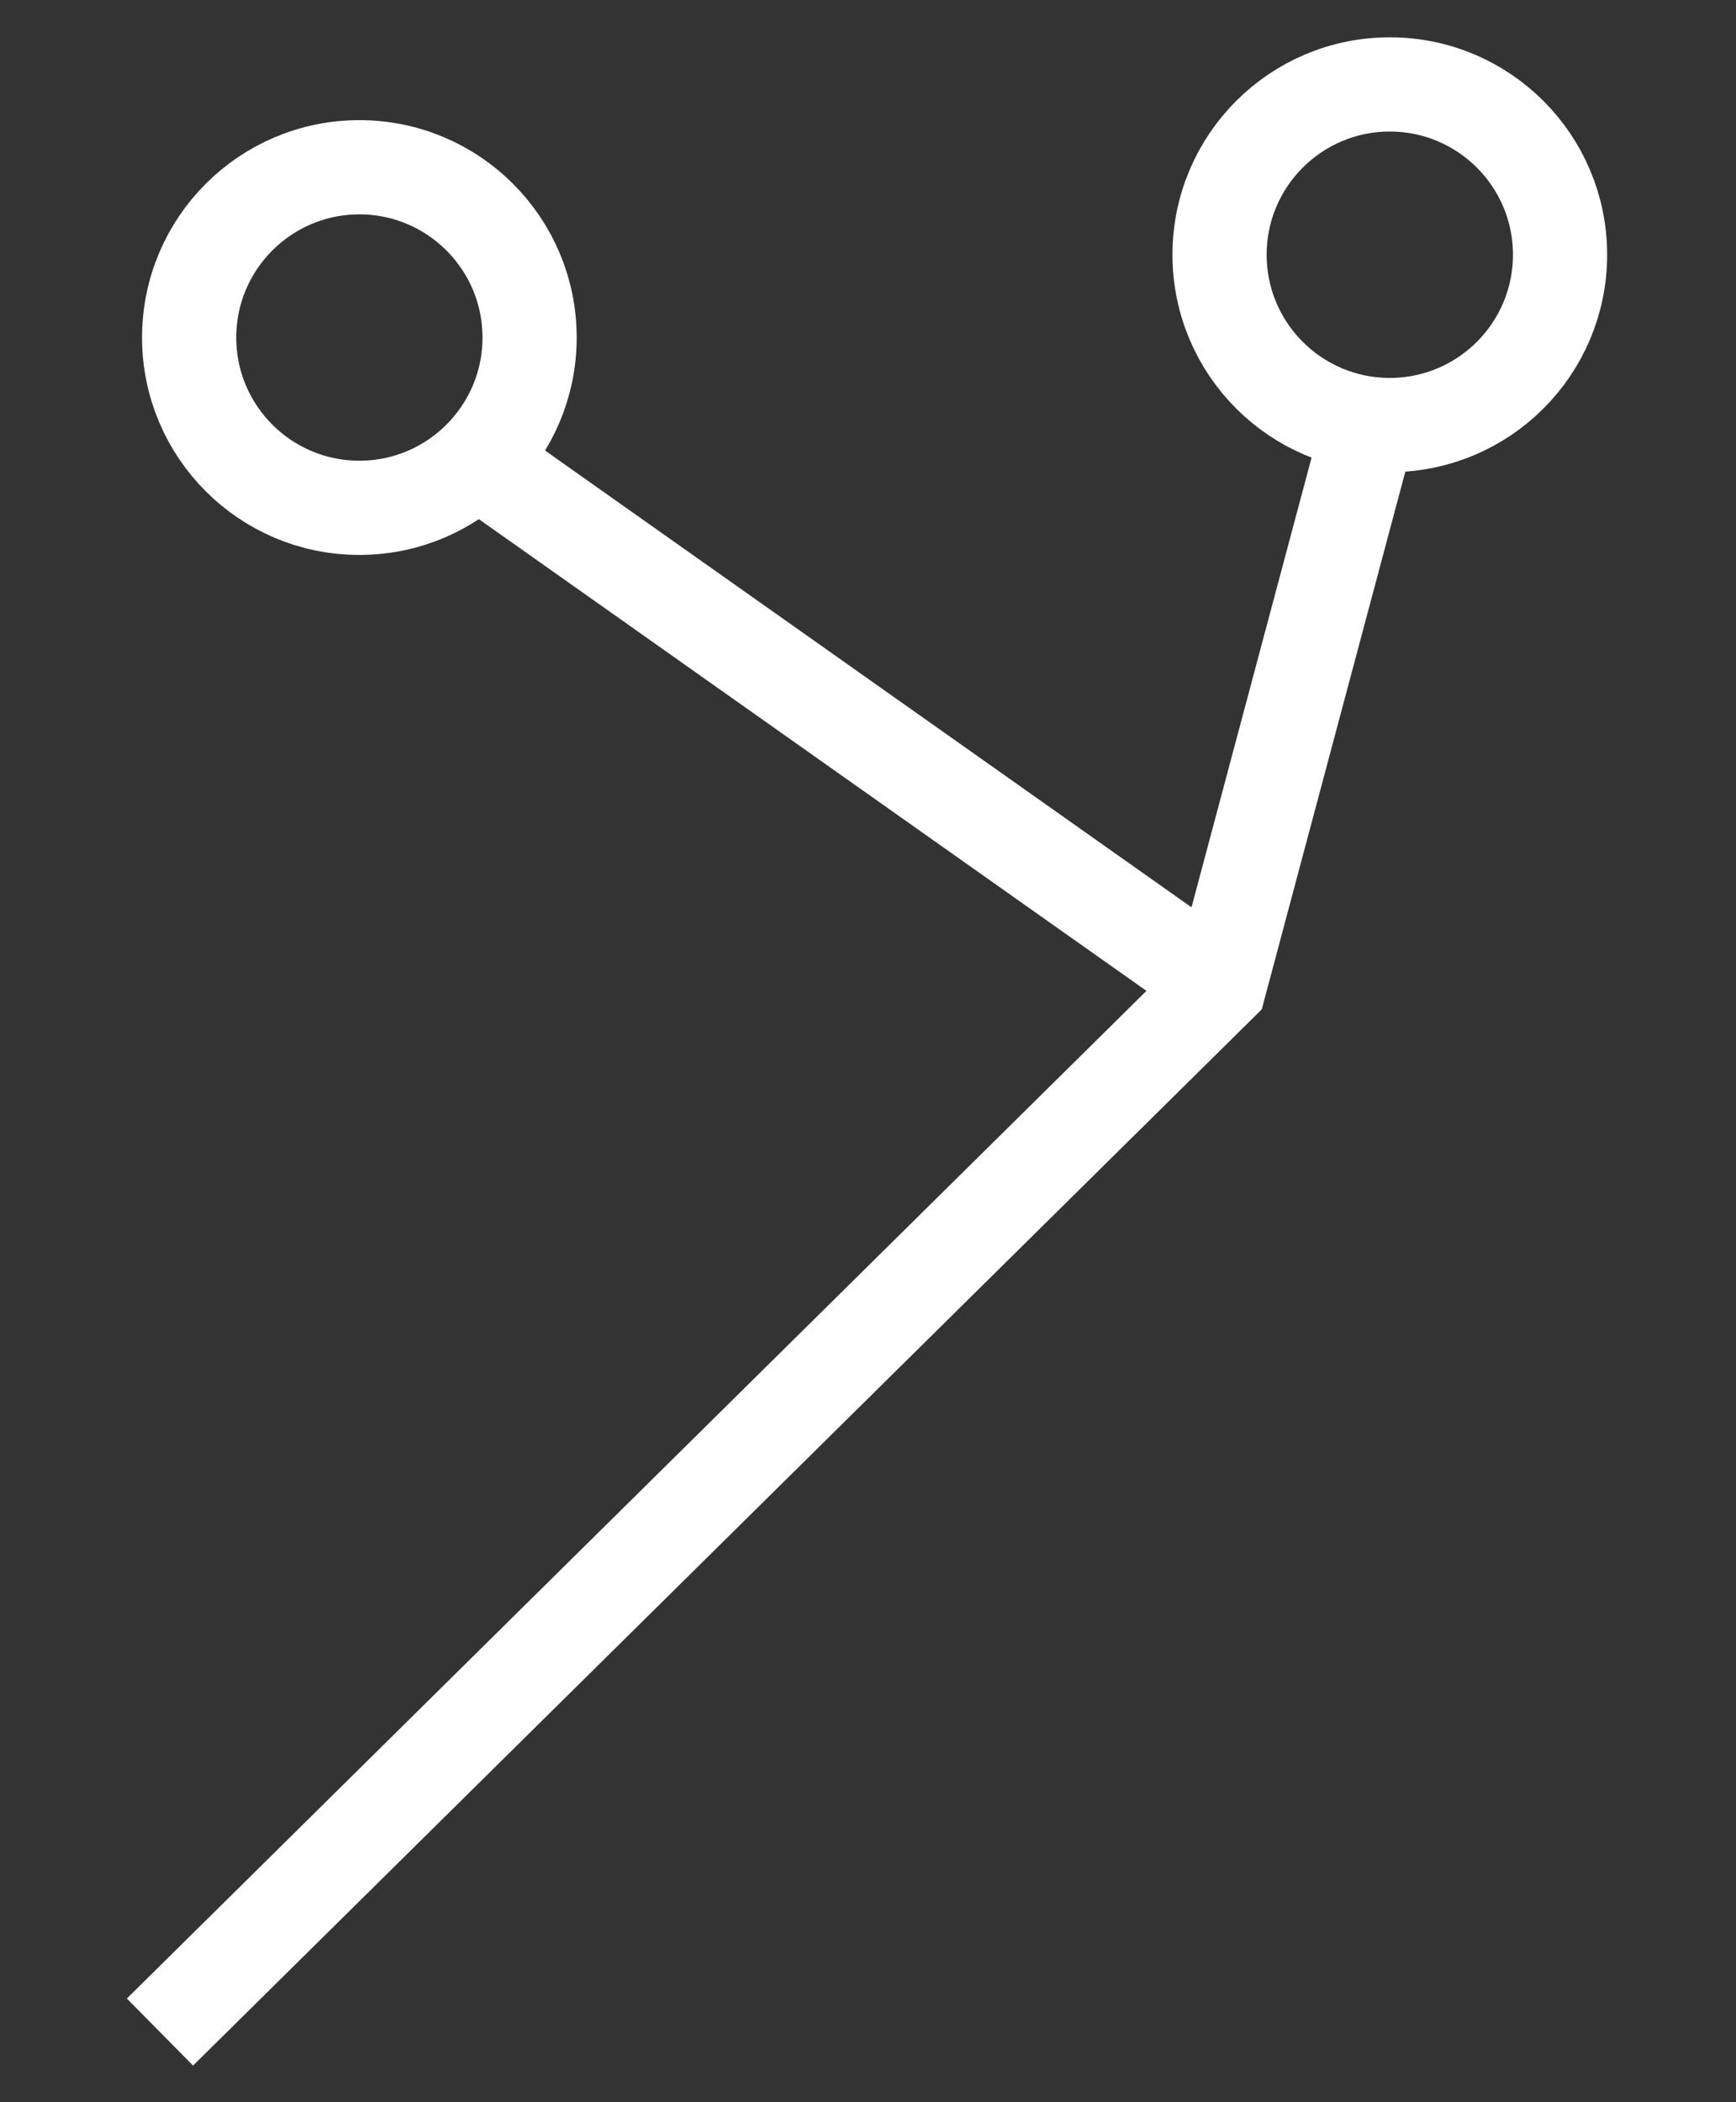 <?xml version="1.0" encoding="utf-8"?>
<!-- Generator: Adobe Illustrator 14.0.0, SVG Export Plug-In . SVG Version: 6.00 Build 43363)  -->
<!DOCTYPE svg PUBLIC "-//W3C//DTD SVG 1.1//EN" "http://www.w3.org/Graphics/SVG/1.1/DTD/svg11.dtd">
<svg version="1.1" id="Layer_1" xmlns="http://www.w3.org/2000/svg" xmlns:xlink="http://www.w3.org/1999/xlink" x="0px" y="0px"
	 width="76px" height="92px" viewBox="0 0 76 92" enable-background="new 0 0 76 92" xml:space="preserve">
<rect x="0" y="0" width="76" height="92" fill="#333333" stroke="none"/>
<g id="O">
	<g id="G">
		<circle fill="none" stroke="#FFFFFF" stroke-width="4.124" cx="60.844" cy="11.148" r="7.453"/>
		<polyline fill="none" stroke="#FFFFFF" stroke-width="4.124" points="7.003,88.929 53.391,43.1 59.934,18.601 		"/>
	</g>
	<circle fill="none" stroke="#FFFFFF" stroke-width="4.124" cx="15.733" cy="14.772" r="7.452"/>
	<line fill="none" stroke="#FFFFFF" stroke-width="4.124" x1="53.391" y1="43.1" x2="20.893" y2="20.145"/>
</g>
</svg>
